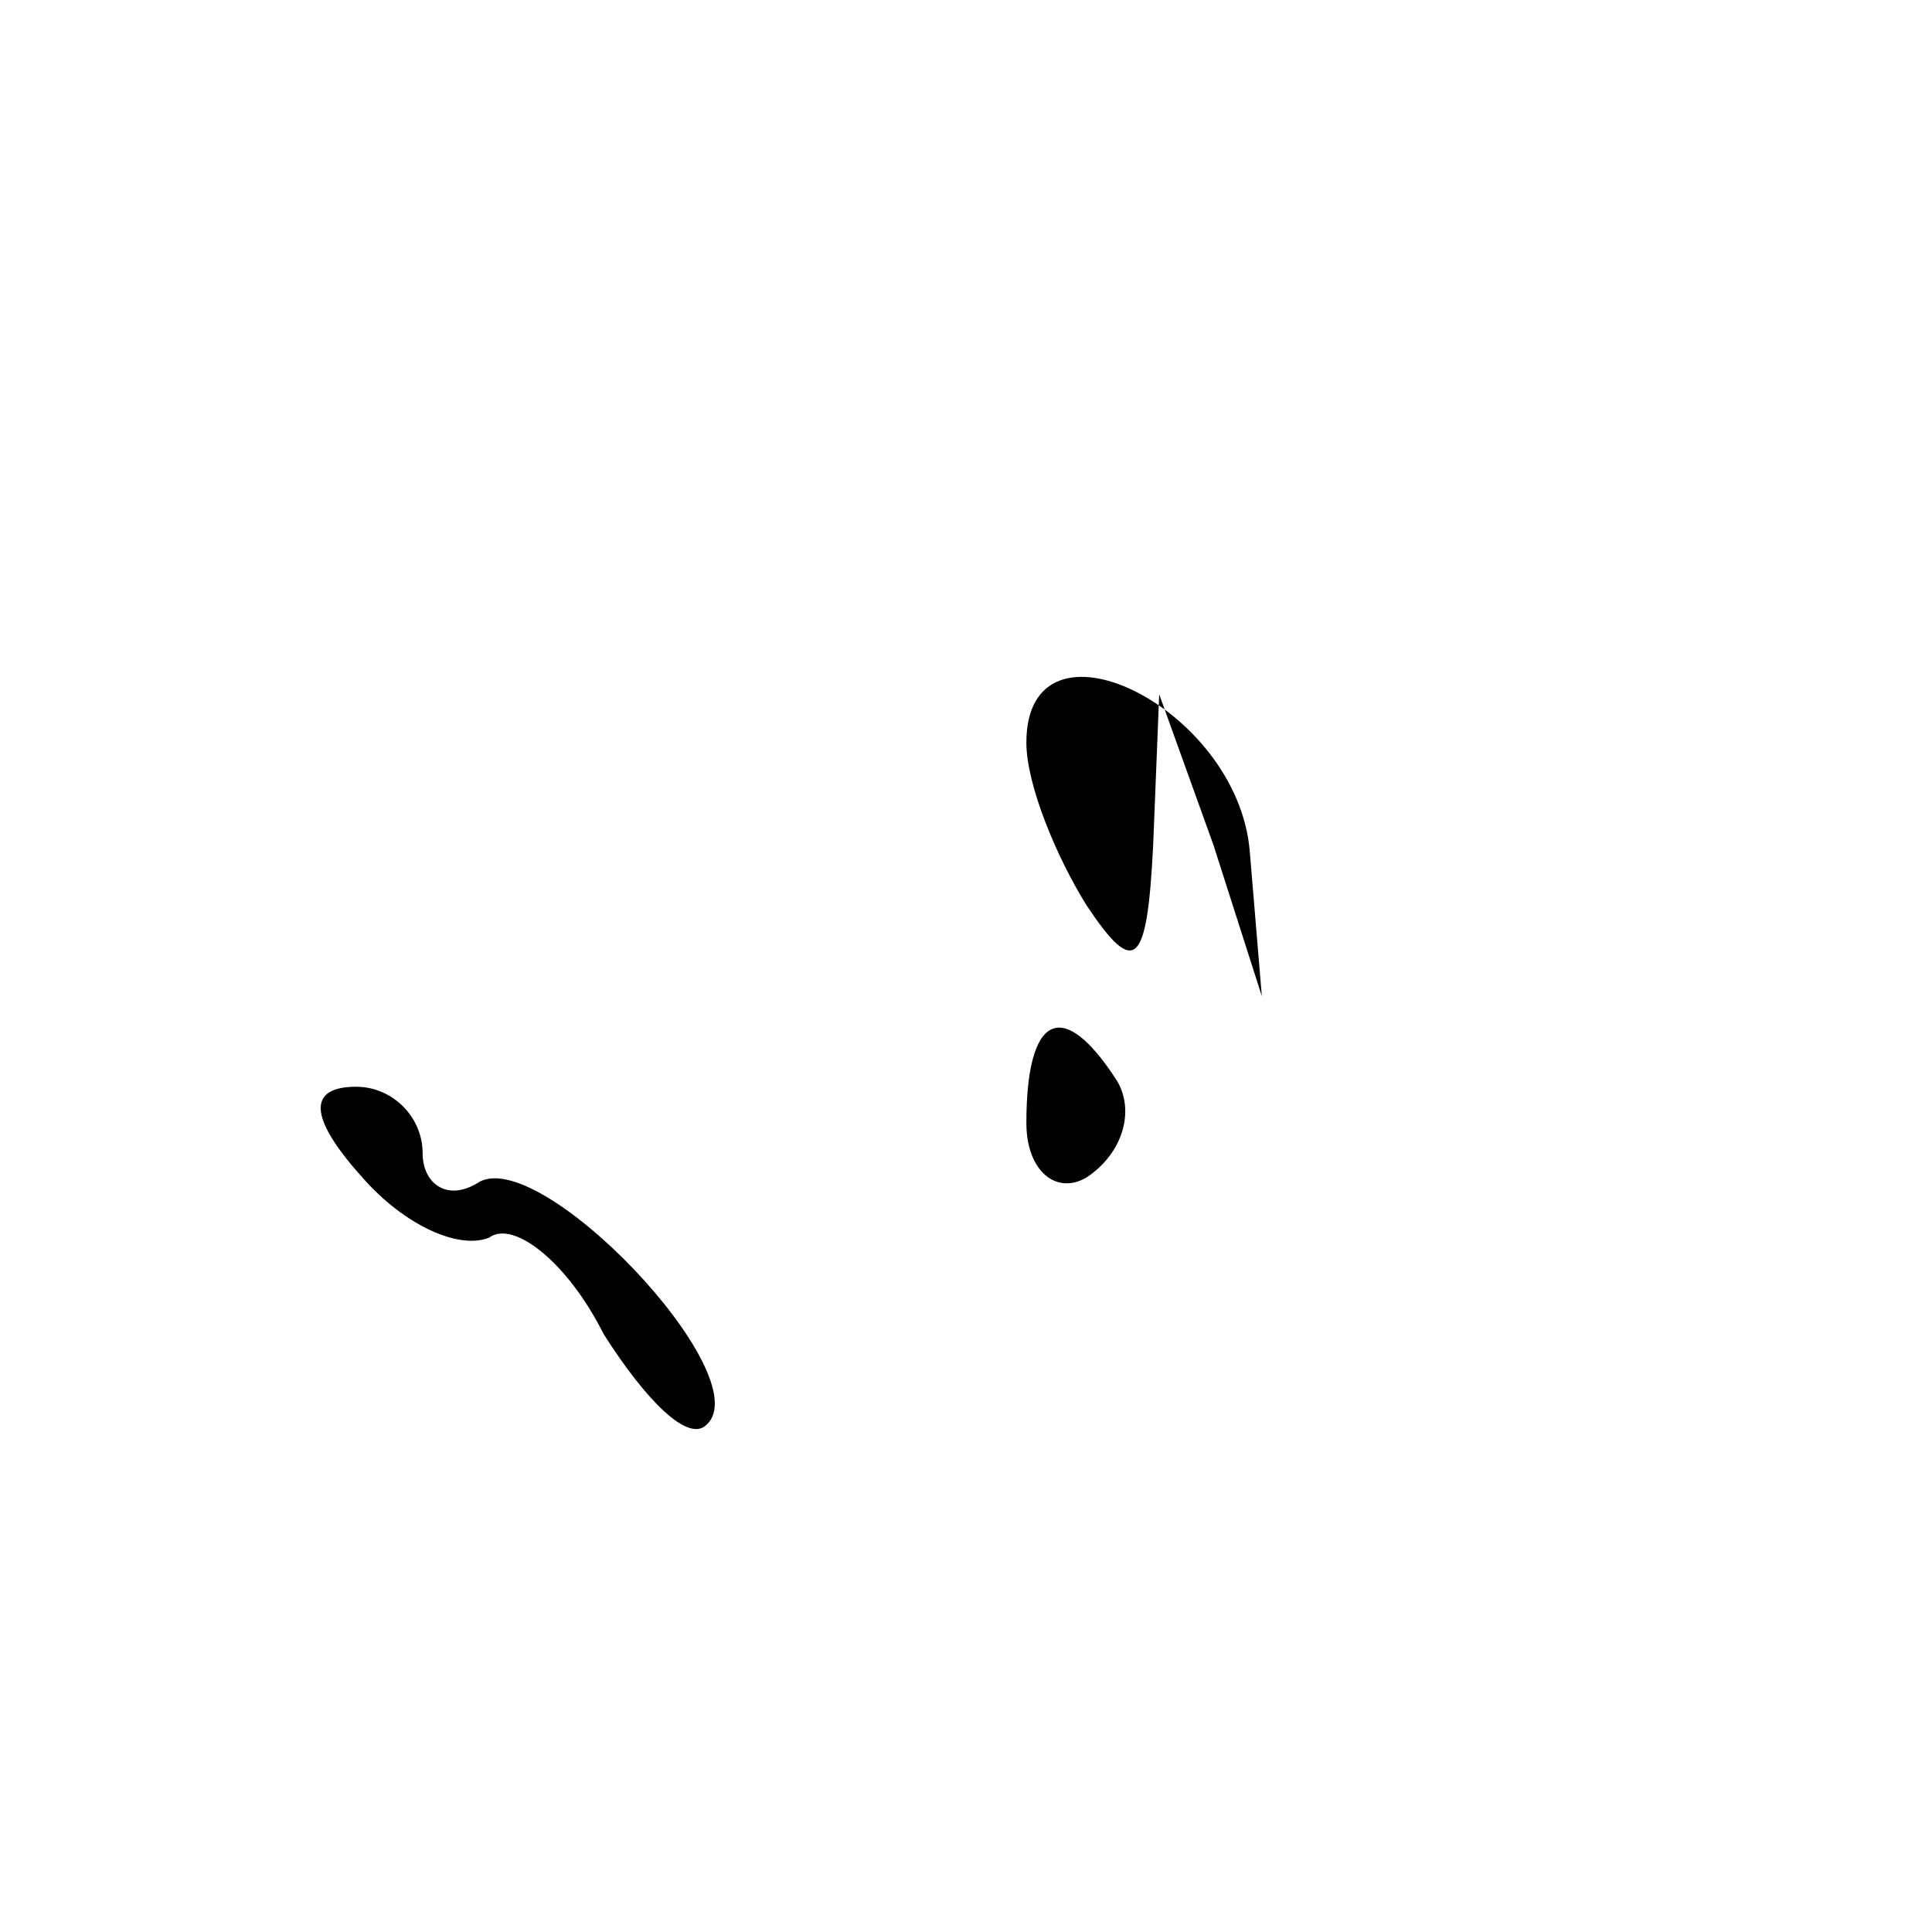 <?xml version="1.0" standalone="no"?>
<!DOCTYPE svg PUBLIC "-//W3C//DTD SVG 20010904//EN"
 "http://www.w3.org/TR/2001/REC-SVG-20010904/DTD/svg10.dtd">
<svg version="1.0" xmlns="http://www.w3.org/2000/svg"
 width="32pt" height="32pt" viewBox="0 0 32 32"
 preserveAspectRatio="xMidYMid meet">
<g transform="translate(0,32) scale(0.1,-0.1)"
fill="#000000" stroke="none">
<path fill="#000000" stroke="none" d="M170 197 c0 -7 5 -19 10 -27 8 -12 10
-10 11 10 l1 25 9 -25 8 -25 -2 24 c-2 24 -37 41 -37 18z"/>
<path fill="#000000" stroke="none" d="M170 134 c0 -8 5 -12 10 -9 6 4 8 11 5
16 -9 14 -15 11 -15 -7z"/>
<path fill="#000000" stroke="none" d="M60 125 c7 -8 16 -12 21 -10 4 3 13 -4
19 -16 7 -11 14 -18 17 -15 9 8 -28 47 -38 40 -5 -3 -9 0 -9 5 0 6 -5 11 -11
11 -8 0 -8 -5 1 -15z"/>
</g>
</svg>
